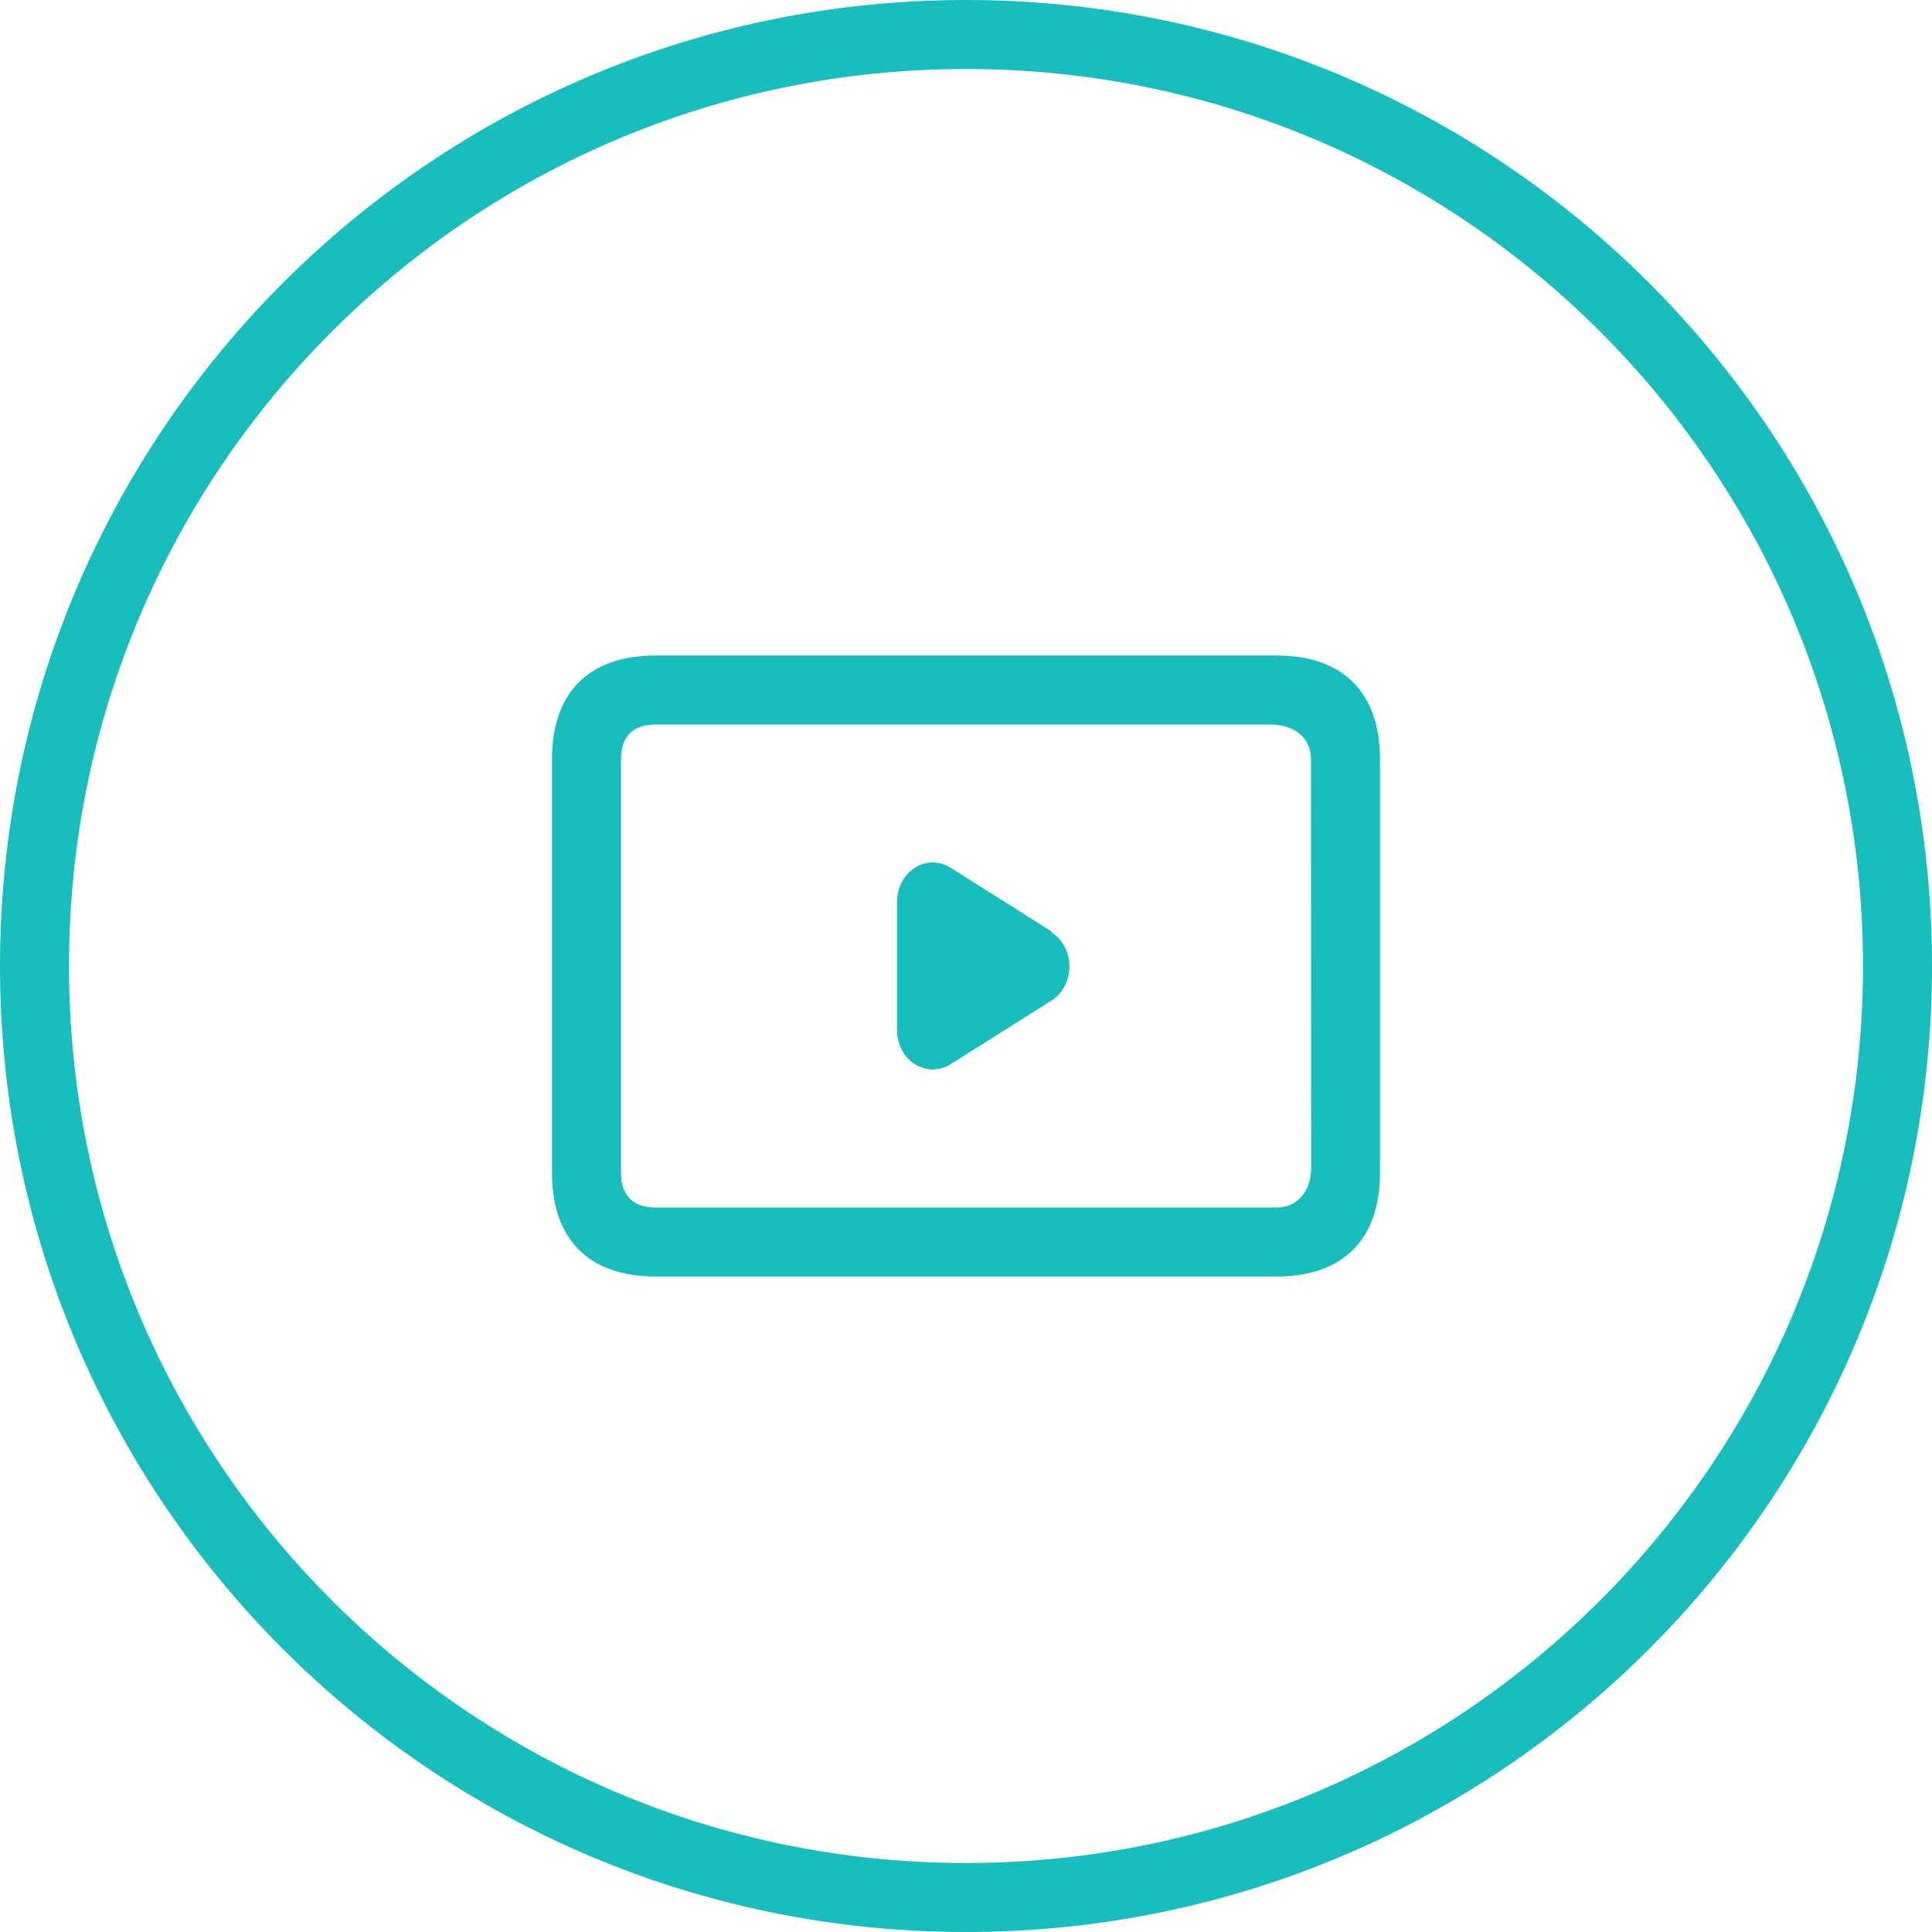 <?xml version="1.0" encoding="UTF-8"?>
<svg width="56px" height="56px" viewBox="0 0 56 56" version="1.1" xmlns="http://www.w3.org/2000/svg" xmlns:xlink="http://www.w3.org/1999/xlink">
    <title>socials-1-1</title>
    <g id="Page-1" stroke="none" stroke-width="1" fill="none" fill-rule="evenodd">
        <g id="socials-2" transform="translate(1, 1)">
            <g id="Group">
                <path d="M27,0 C41.912,0 54,12.088 54,27 C54,41.911 41.912,54 27,54 C12.088,54 0,41.911 0,27 C0,12.088 12.088,0 27,0 Z" id="Path" fill-rule="nonzero"></path>
                <path d="M27,0 L27,0 C41.912,0 54,12.088 54,27 L54,27 C54,41.911 41.912,54 27,54 L27,54 C12.088,54 0,41.911 0,27 L0,27 C0,12.088 12.088,0 27,0 Z" id="Path" stroke="#17BEBB" stroke-width="2"></path>
            </g>
            <path d="M36,36 L18,36 C16.033,36 15.021,34.888 15,33.059 L15,20.94 C15.021,19.111 16.033,18 18,18 L36,18 C37.988,18 39,19.136 39,21 L39,33 C39,34.864 37.988,36 36,36 Z M37,21 C37,20.355 36.474,20 35.818,20 L18,20 C17.344,20 17,20.355 17,21 L17,33 C17,33.644 17.344,34 18,34 L36,34 C36.656,34 37.006,33.477 37.006,32.833 C37.006,32.833 37,32.666 37,21 Z M26.554,29.846 C26.399,29.945 26.22,29.998 26.036,29.999 C25.756,29.997 25.489,29.876 25.303,29.666 C25.106,29.444 24.998,29.156 25,28.859 L25,25.153 C24.996,24.743 25.191,24.363 25.513,24.156 C25.829,23.949 26.237,23.947 26.554,24.152 L29.481,26 L29.481,26.027 C29.801,26.231 29.999,26.607 29.999,27.014 C29.999,27.42 29.802,27.796 29.481,28 L26.554,29.847 L26.554,29.846 Z" id="Shape" fill="#17BEBB" fill-rule="nonzero"></path>
        </g>
    </g>
</svg>